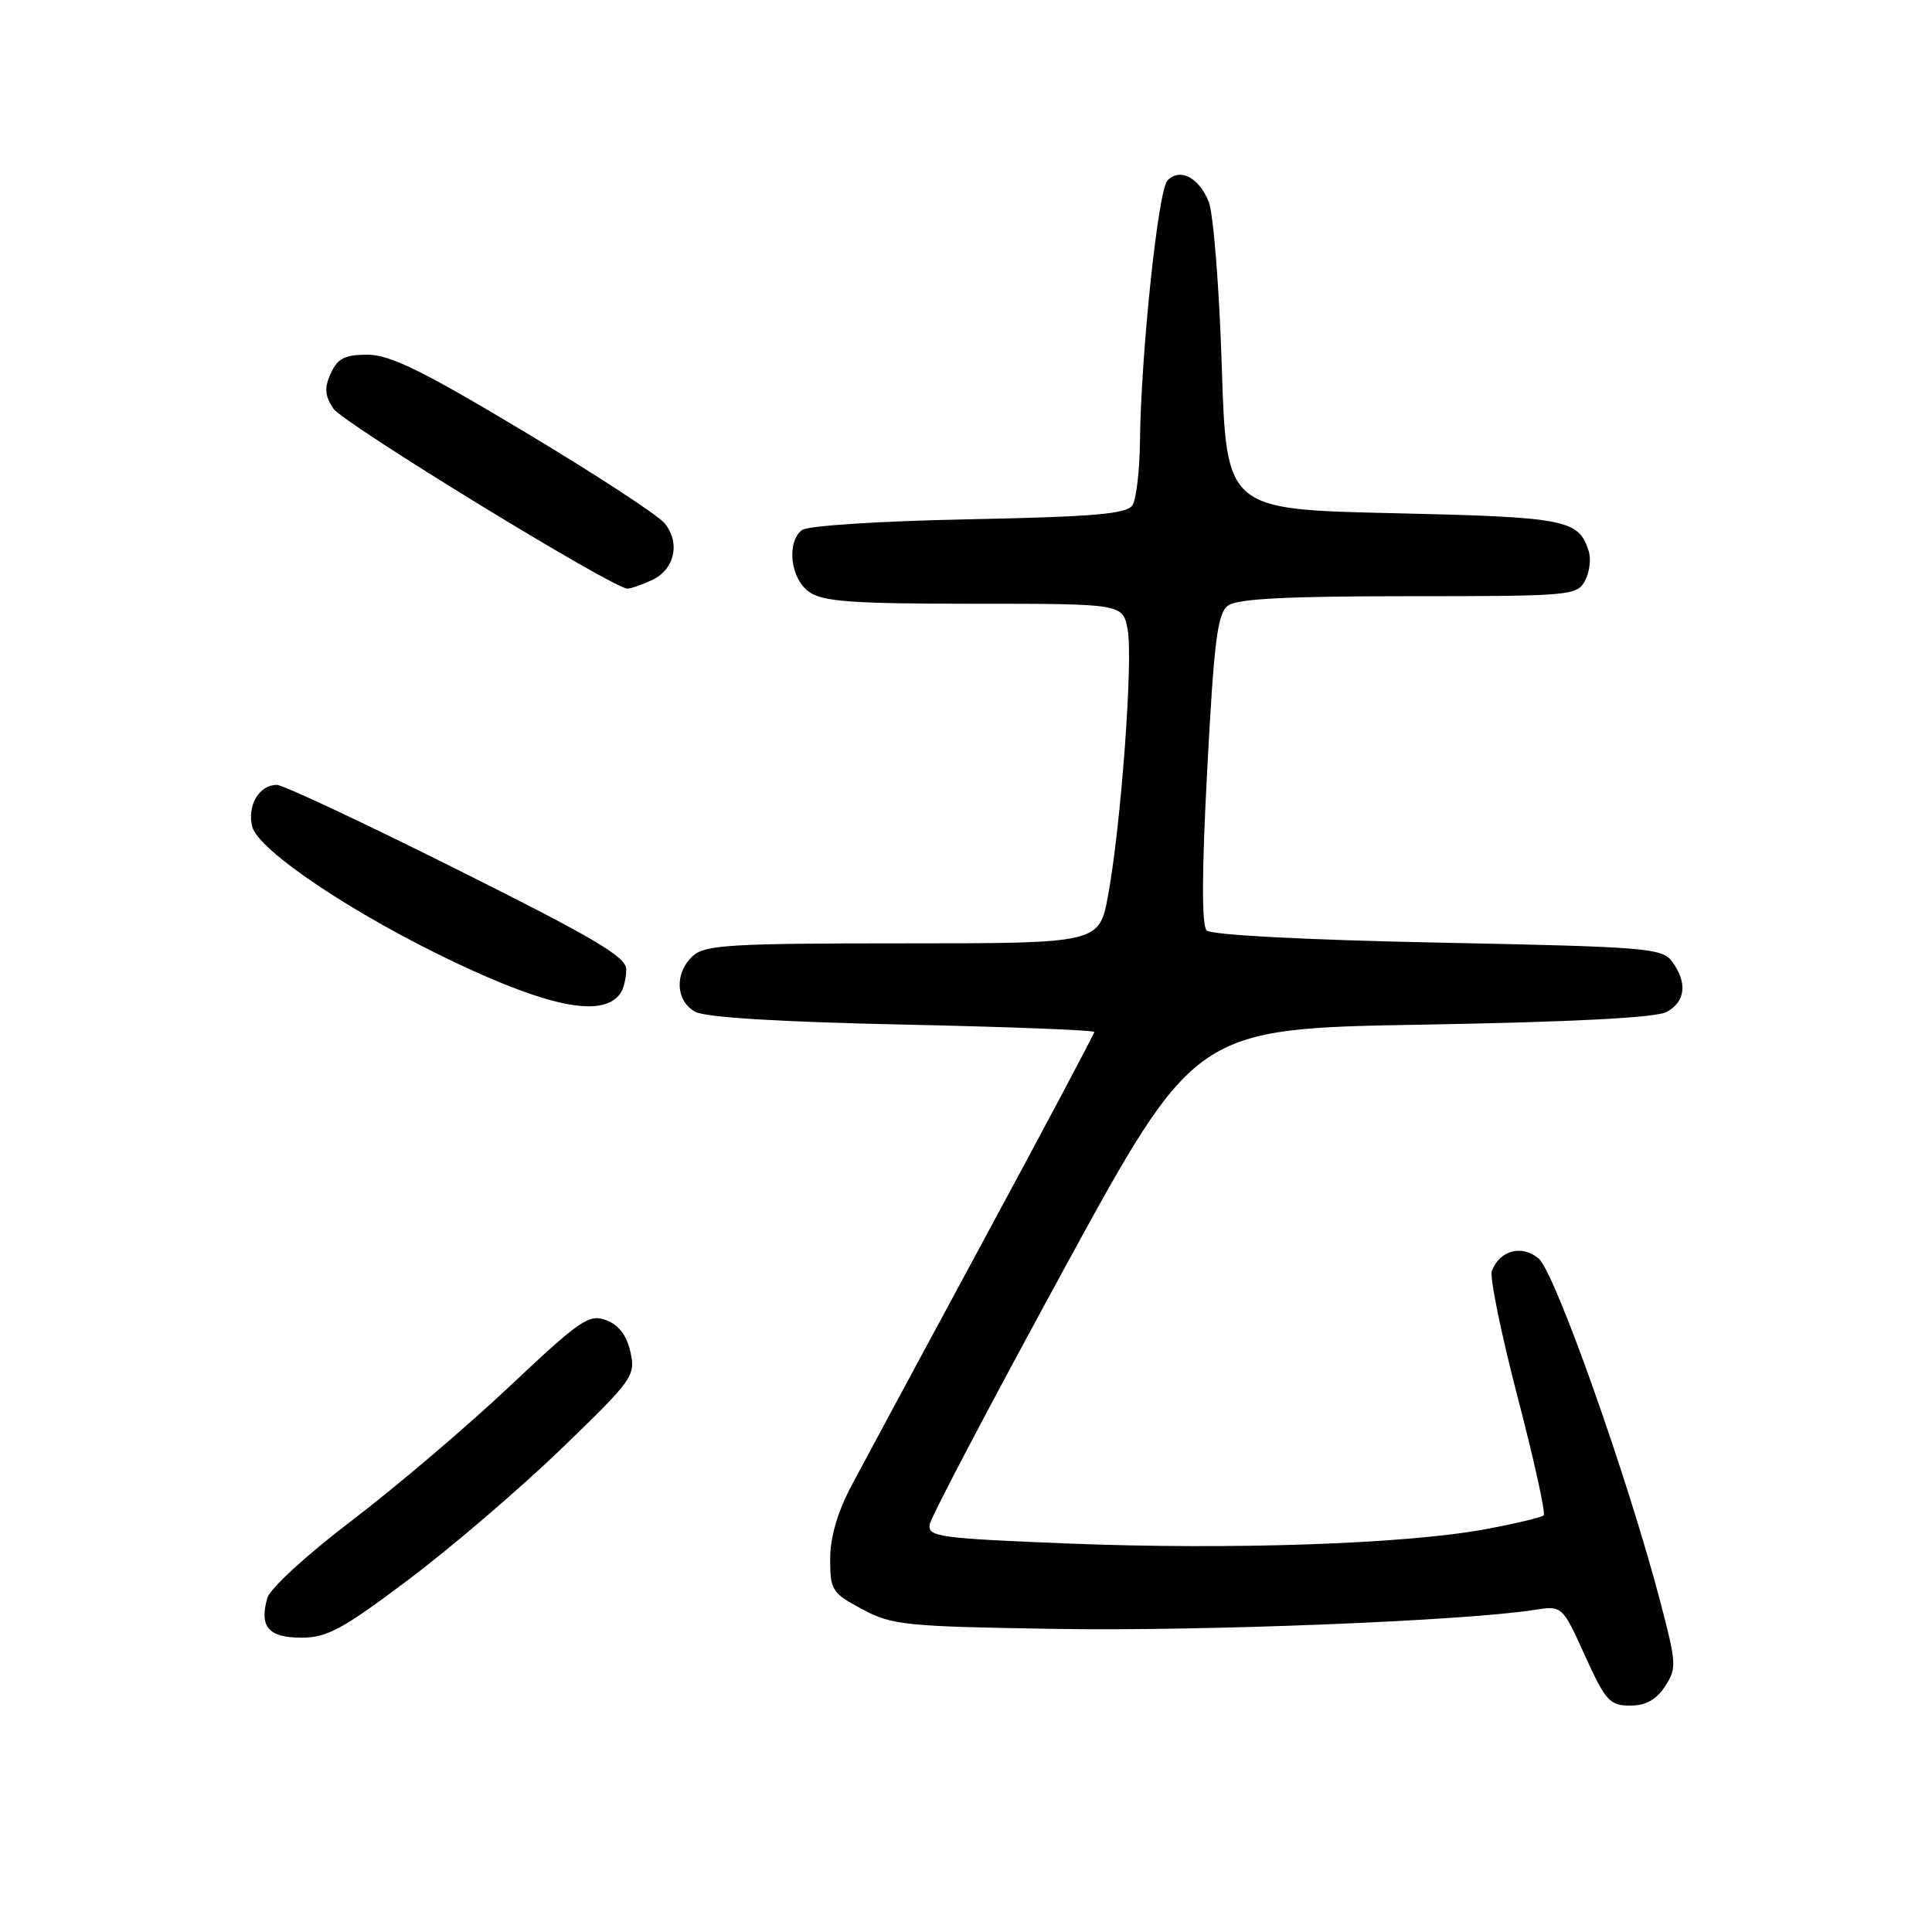 <?xml version="1.0" encoding="UTF-8" standalone="no"?>
<!DOCTYPE svg PUBLIC "-//W3C//DTD SVG 1.1//EN" "http://www.w3.org/Graphics/SVG/1.1/DTD/svg11.dtd" >
<svg xmlns="http://www.w3.org/2000/svg" xmlns:xlink="http://www.w3.org/1999/xlink" version="1.1" viewBox="0 0 256 256">
 <g >
 <path fill="currentColor"
d=" M 220.62 223.46 C 222.19 221.06 222.15 220.43 219.99 212.21 C 215.67 195.75 206.03 168.57 203.88 166.76 C 201.64 164.89 198.73 165.66 197.68 168.40 C 197.37 169.21 198.90 176.71 201.08 185.07 C 203.27 193.44 204.82 200.51 204.55 200.79 C 204.27 201.06 200.77 201.90 196.77 202.64 C 186.18 204.59 163.22 205.38 141.69 204.53 C 124.40 203.84 122.91 203.63 123.19 201.99 C 123.36 201.00 131.35 185.82 140.94 168.24 C 158.38 136.29 158.38 136.29 188.53 135.77 C 208.49 135.42 219.41 134.85 220.84 134.09 C 223.33 132.75 223.62 130.22 221.58 127.44 C 220.25 125.62 218.33 125.46 190.53 124.90 C 172.90 124.54 160.49 123.89 159.89 123.29 C 159.22 122.62 159.24 115.53 159.97 101.89 C 160.87 84.86 161.32 81.29 162.71 80.25 C 163.93 79.34 170.39 79.00 186.66 79.00 C 208.04 79.00 208.97 78.92 210.02 76.96 C 210.62 75.84 210.84 74.08 210.52 73.05 C 209.18 68.83 207.58 68.52 184.60 68.00 C 162.50 67.50 162.50 67.50 161.89 48.50 C 161.56 38.05 160.77 28.25 160.16 26.72 C 158.85 23.51 156.38 22.22 154.70 23.90 C 153.47 25.13 151.19 46.73 151.05 58.50 C 151.01 62.35 150.56 66.15 150.06 66.94 C 149.32 68.10 145.04 68.47 128.32 68.81 C 116.50 69.05 106.96 69.66 106.25 70.24 C 104.18 71.90 104.75 76.71 107.22 78.44 C 109.05 79.72 112.93 80.00 129.11 80.00 C 148.78 80.00 148.78 80.00 149.42 83.43 C 150.16 87.39 148.55 109.26 146.83 118.63 C 145.65 125.00 145.65 125.00 119.66 125.00 C 96.87 125.00 93.43 125.20 91.83 126.65 C 89.34 128.91 89.50 132.66 92.15 134.08 C 93.52 134.81 103.46 135.42 119.65 135.76 C 133.59 136.06 145.00 136.50 145.00 136.74 C 145.00 136.99 138.40 149.41 130.33 164.35 C 122.27 179.28 114.39 193.91 112.83 196.85 C 110.97 200.37 110.00 203.70 110.00 206.58 C 110.00 210.71 110.24 211.09 114.25 213.23 C 118.22 215.35 119.92 215.52 140.00 215.84 C 159.51 216.15 193.83 214.79 203.25 213.33 C 207.01 212.74 207.01 212.74 210.01 219.37 C 212.74 225.38 213.30 226.00 215.99 226.00 C 218.06 226.00 219.45 225.24 220.62 223.46 Z  M 54.21 209.25 C 59.87 204.99 68.94 197.21 74.38 191.97 C 83.86 182.82 84.23 182.31 83.54 179.16 C 83.05 176.96 82.00 175.57 80.33 174.93 C 78.06 174.07 76.90 174.87 67.48 183.74 C 61.78 189.11 52.38 197.10 46.59 201.50 C 40.66 206.01 35.78 210.48 35.42 211.75 C 34.34 215.56 35.57 217.00 39.93 217.00 C 43.35 217.00 45.37 215.90 54.21 209.25 Z  M 82.23 131.59 C 82.64 130.99 82.98 129.58 82.98 128.46 C 83.00 126.80 78.86 124.35 60.57 115.21 C 48.23 109.04 37.49 104.00 36.69 104.00 C 34.34 104.00 32.72 106.74 33.42 109.53 C 34.21 112.69 46.89 121.18 60.32 127.54 C 73.05 133.57 80.02 134.86 82.23 131.59 Z  M 86.36 76.88 C 89.38 75.50 90.19 71.96 88.08 69.35 C 87.21 68.27 78.84 62.81 69.47 57.20 C 55.98 49.11 51.67 47.00 48.70 47.00 C 45.69 47.00 44.74 47.48 43.83 49.47 C 42.95 51.40 43.03 52.41 44.17 54.14 C 45.47 56.09 81.25 78.00 83.15 78.00 C 83.56 78.00 85.01 77.50 86.36 76.88 Z "/>
</g>
</svg>